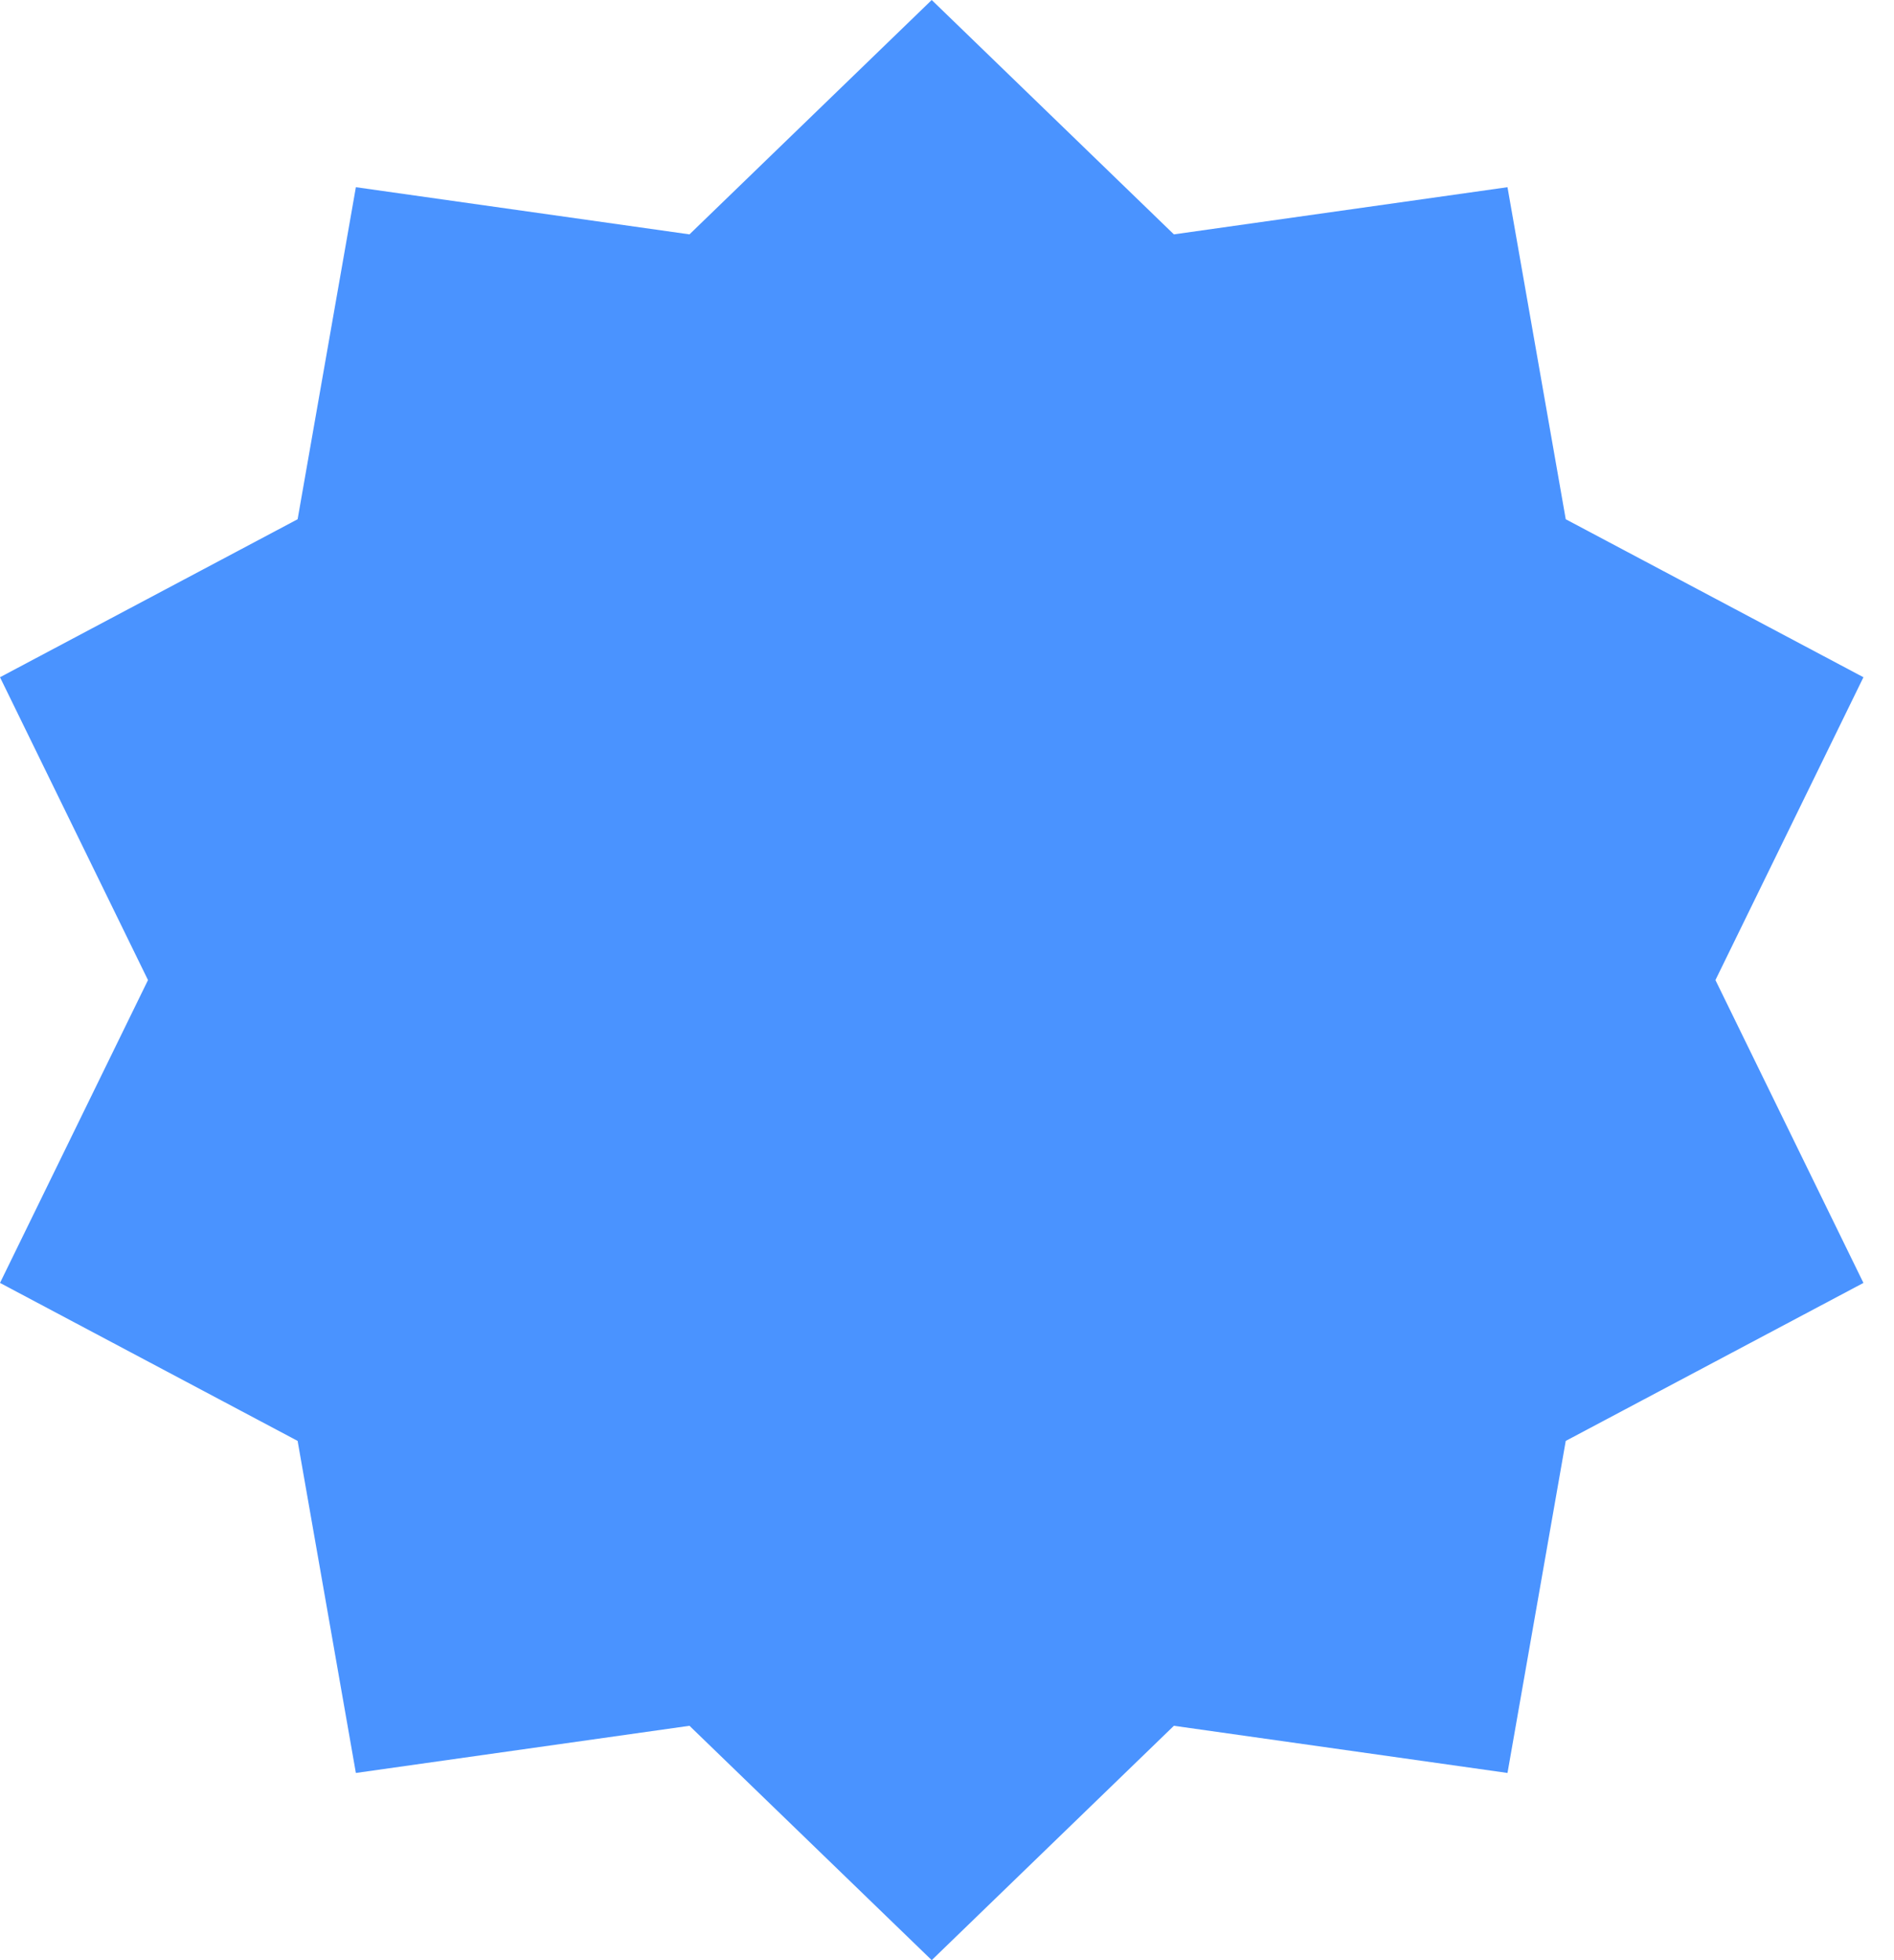 <svg width="29" height="30" viewBox="0 0 29 30" fill="none" xmlns="http://www.w3.org/2000/svg">
<path d="M14.266 0L17.974 3.587L23.082 2.865L23.974 7.947L28.532 10.365L26.266 15L28.532 19.635L23.974 22.053L23.082 27.135L17.974 26.413L14.266 30L10.557 26.413L5.449 27.135L4.557 22.053L-0 19.635L2.266 15L-0 10.365L4.557 7.947L5.449 2.865L10.557 3.587L14.266 0Z" fill="#4A93FF"/>
</svg>
